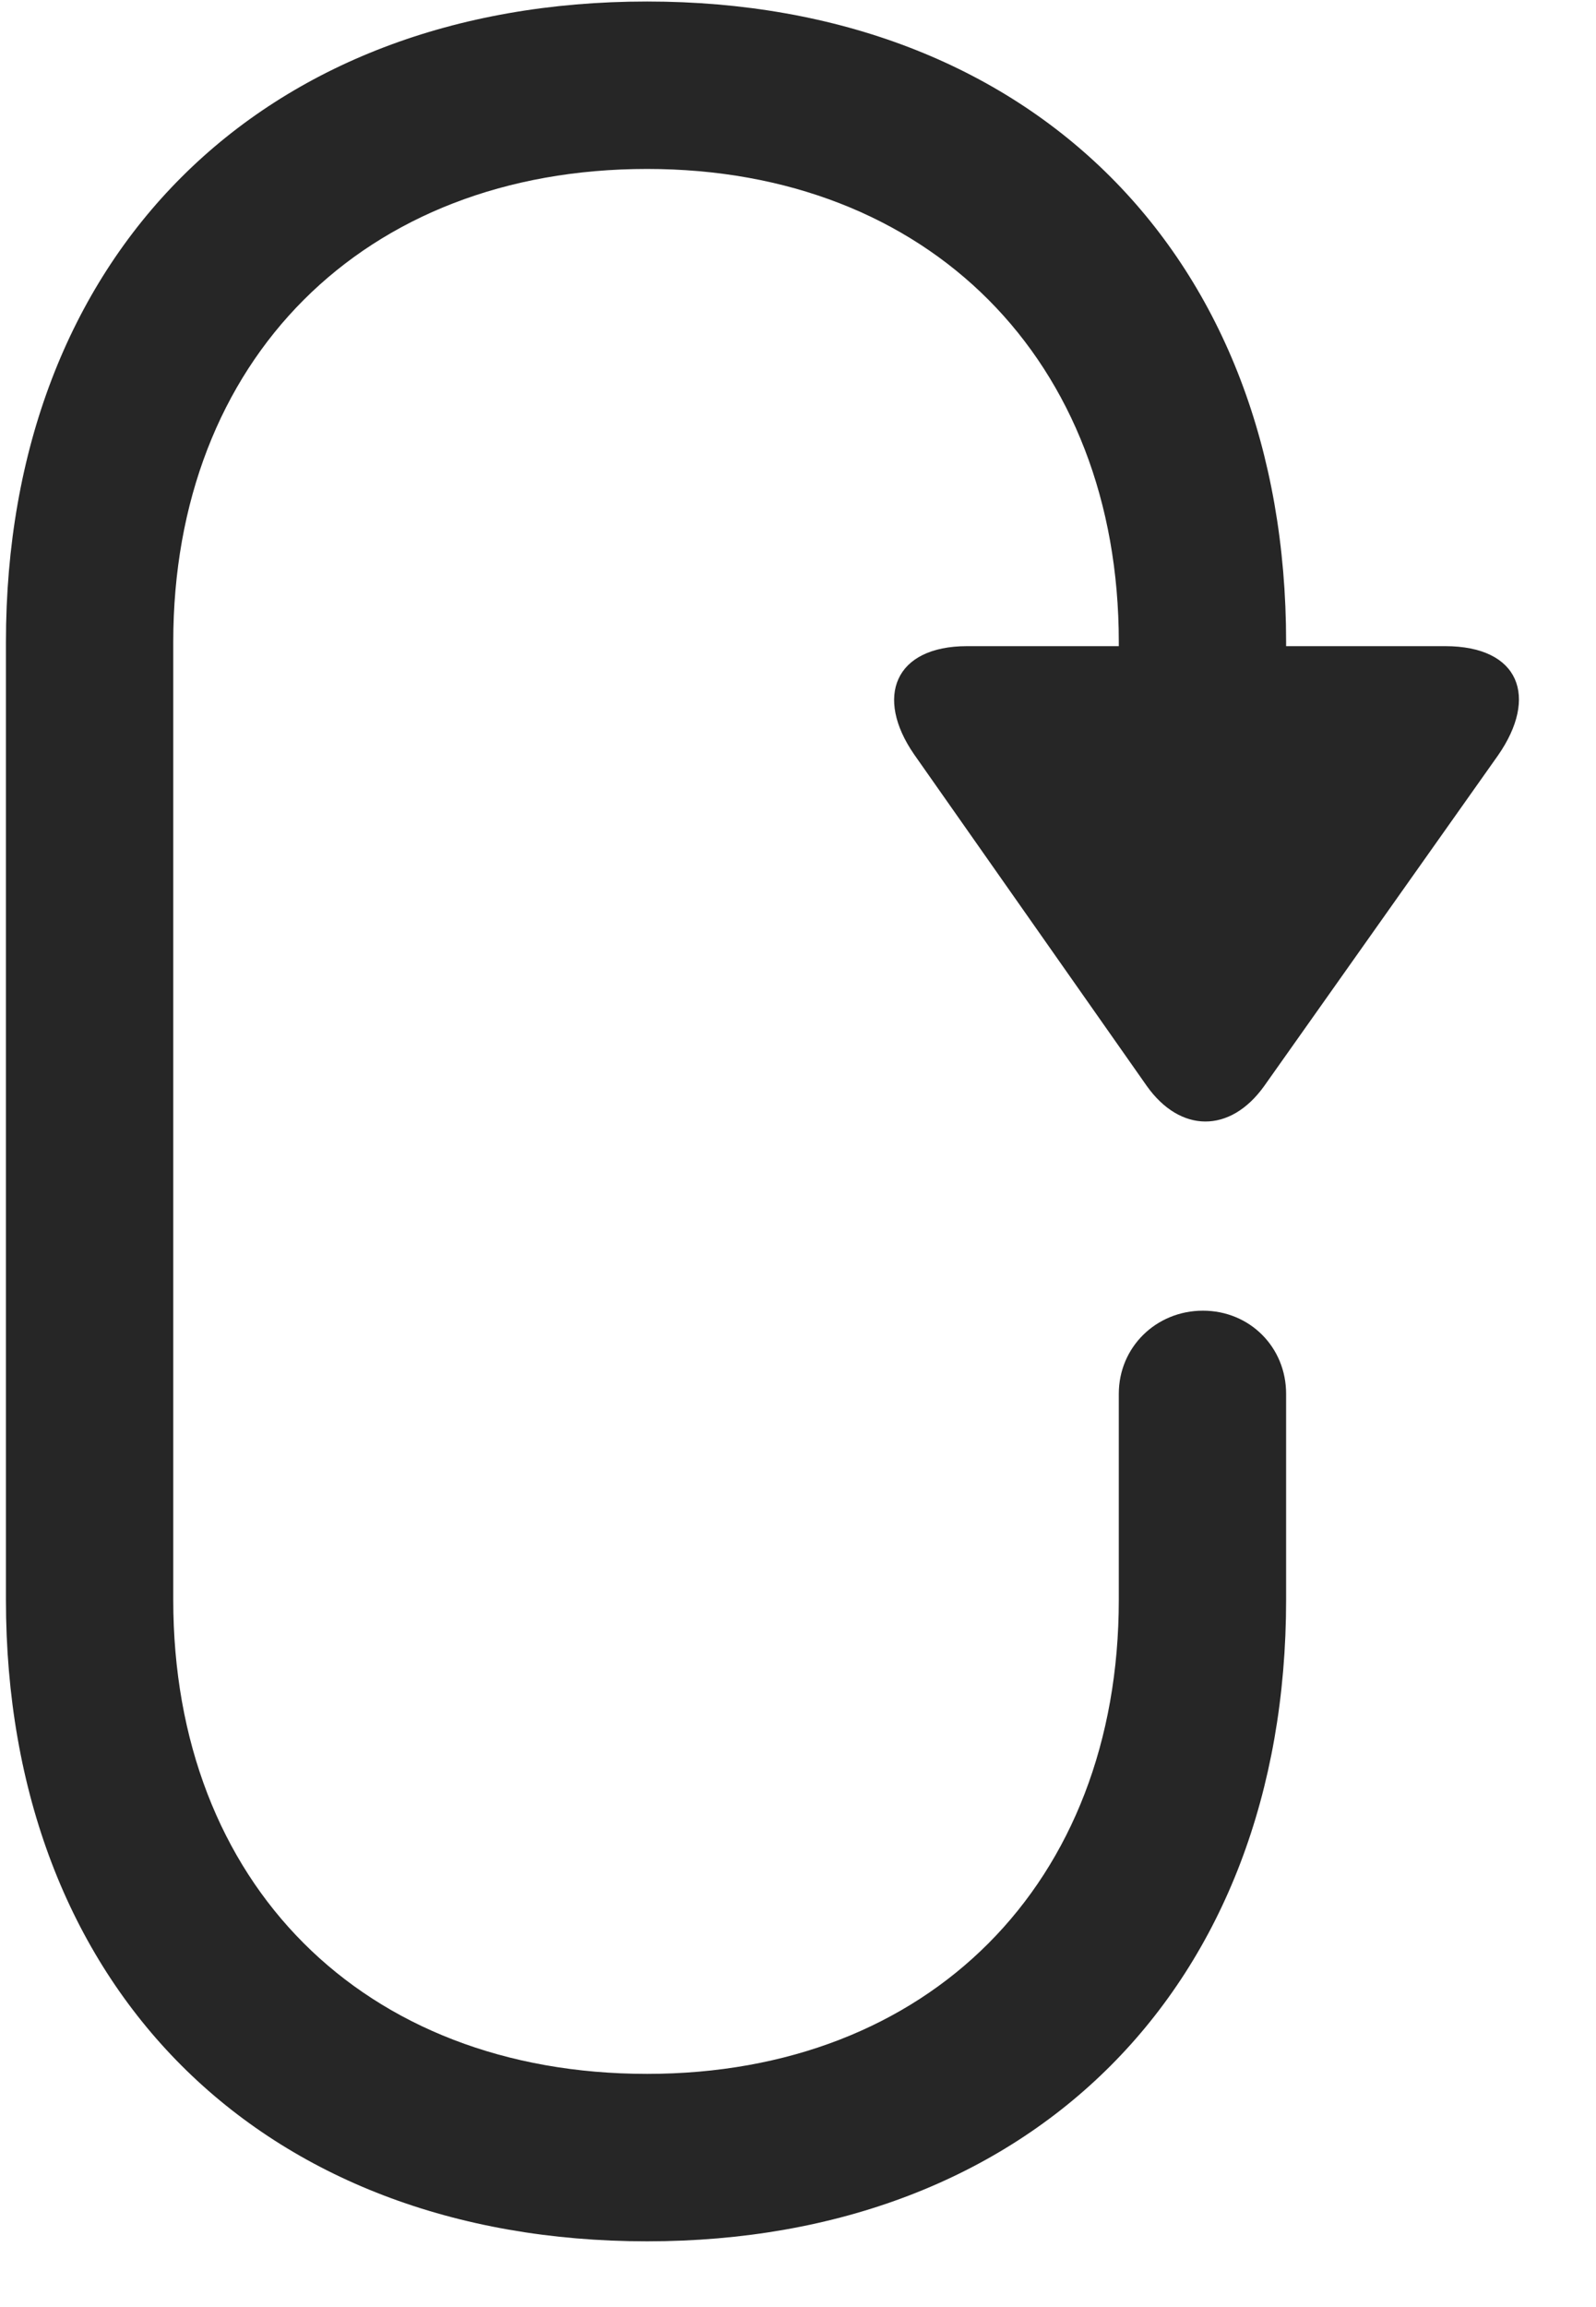 <svg width="18" height="26" viewBox="0 0 18 26" fill="none" xmlns="http://www.w3.org/2000/svg">
<g clip-path="url(#clip0_2207_24562)">
<path d="M7.298 25.259C11.633 25.259 14.505 22.388 14.505 18.029V15.708C14.505 15.181 14.094 14.771 13.567 14.771C13.04 14.771 12.618 15.181 12.618 15.708V18.029C12.618 21.228 10.473 23.372 7.298 23.372C4.098 23.372 1.954 21.228 1.954 18.029V7.236C1.954 4.06 4.098 1.904 7.298 1.904C10.473 1.904 12.618 4.06 12.618 7.236V8.595H14.505V7.236C14.505 2.888 11.633 0.017 7.298 0.017C2.938 0.017 0.067 2.888 0.067 7.236V18.029C0.067 22.388 2.938 25.259 7.298 25.259ZM16.298 7.282H10.907C10.087 7.282 9.864 7.857 10.309 8.501L12.934 12.239C13.309 12.767 13.872 12.778 14.258 12.239L16.895 8.513C17.352 7.857 17.141 7.282 16.298 7.282Z" fill="black" fill-opacity="0.85"/>
</g>
<defs>
<clipPath id="clip0_2207_24562">
<rect width="17.064" height="25.277" fill="white" transform="translate(0.067 0.017)"/>
</clipPath>
</defs>
</svg>
